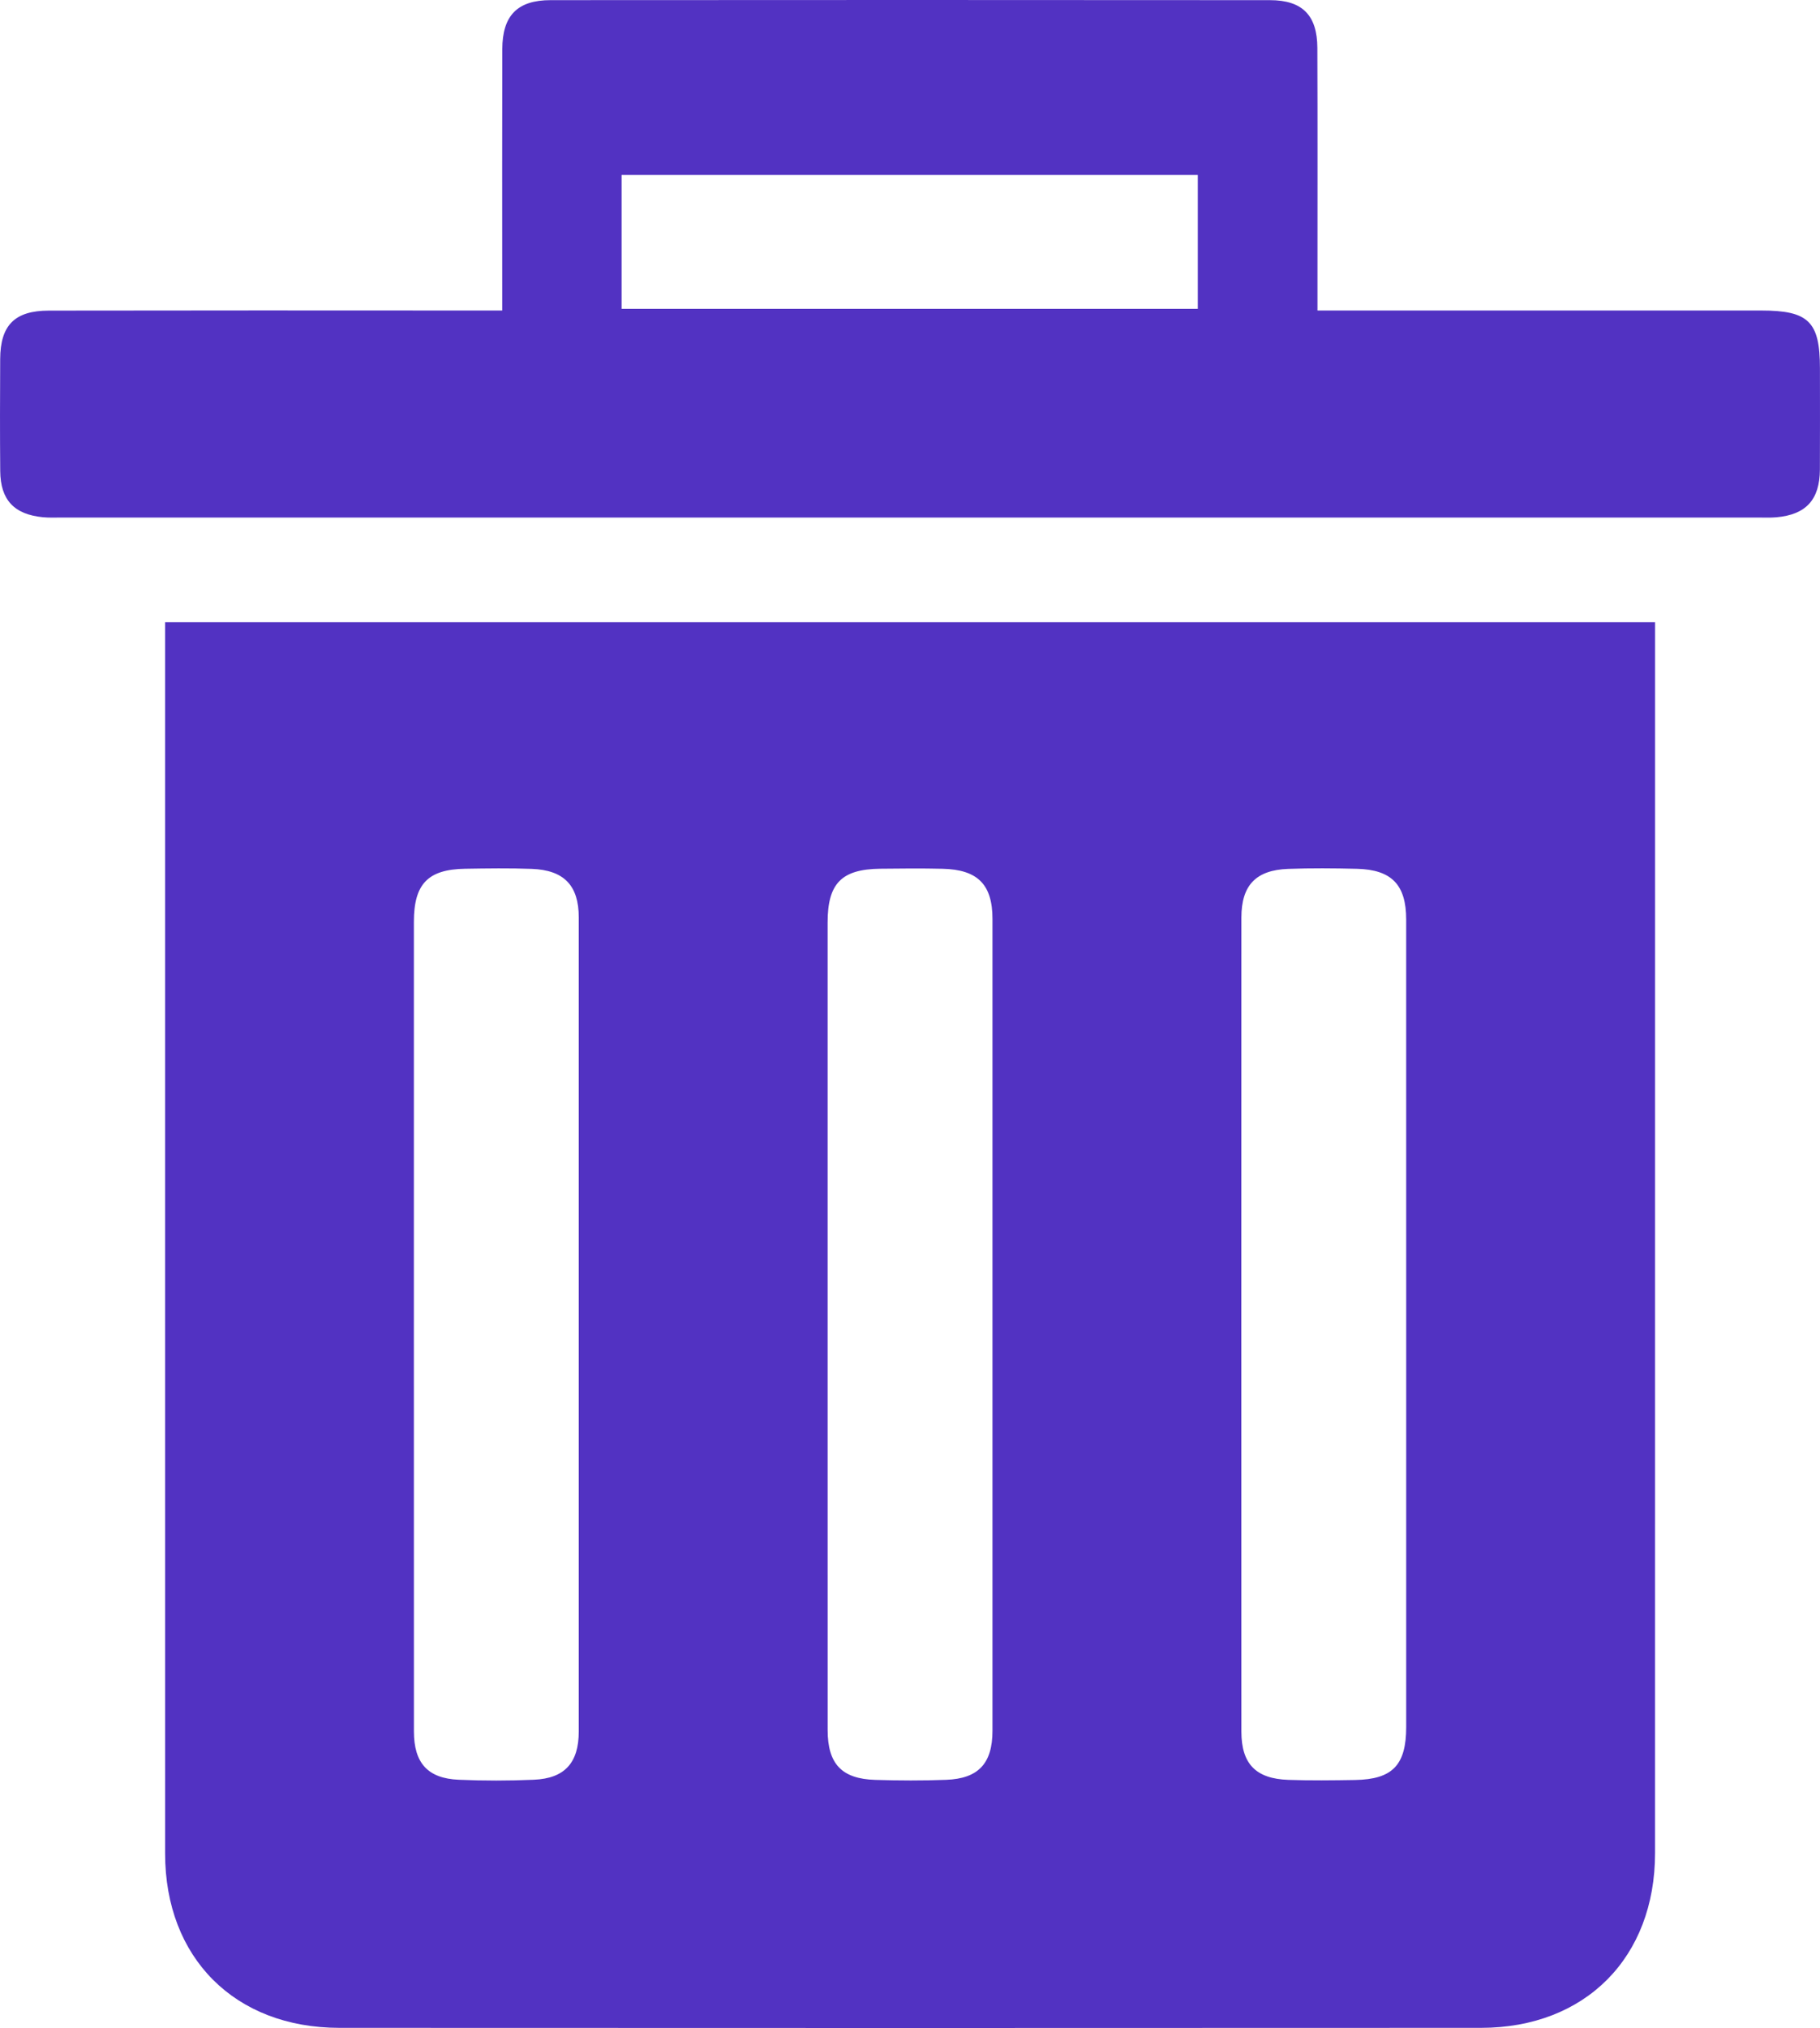 <svg xmlns="http://www.w3.org/2000/svg" viewBox="0 0 783.023 871.977">
  <path d="M607.925,721.286h641.043c0,3.678,0,6.974,0,10.27q0,259.484-.013,518.968c-.007,44.894-29.982,75.106-74.866,75.129q-245.583.129-491.166,0c-45.015-.022-74.985-30.112-74.99-74.946q-.03-259.484-.008-518.968C607.925,728.428,607.925,725.112,607.925,721.286Zm533.969,301.874q0-87.039-.011-174.078c-.007-14.9-6.255-21.415-21.166-21.782-9.871-.243-19.763-.324-29.627.036-13.879.506-20.1,7.077-20.108,20.921q-.053,175,0,350.008c0,13.862,6.194,20.281,20.207,20.762,9.557.328,19.136.212,28.7.05,16.116-.272,21.992-6.41,22-22.765Q1141.911,1109.737,1141.894,1023.16Zm-426.938-.869q0,87.965.023,175.931c.012,13.57,5.959,20.18,19.237,20.754,10.782.466,21.617.459,32.4-.006,13.25-.572,19.281-7.287,19.285-20.757q.044-175,0-350.009c0-13.718-6.334-20.355-20.218-20.87-9.555-.354-19.136-.211-28.7-.054-15.972.262-22.012,6.55-22.018,22.785Q714.93,936.178,714.957,1022.291Zm178.007,1.212q0,87.039.016,174.078c.01,14.578,6.04,21.008,20.455,21.451,10.176.312,20.38.357,30.551-.026,13.867-.523,19.9-7.066,19.905-21.086q.04-174.541,0-349.081c0-14.771-6.362-21.2-21.421-21.549-8.946-.208-17.9-.132-26.851-.023-16.671.2-22.646,6.309-22.651,23.084Q892.943,936.928,892.963,1023.5Z" transform="translate(-536.897 -453.741)" fill="#5232c2"/>
  <path d="M752.969,587.25c0-4.632,0-7.984,0-11.336,0-33.663-.061-67.327.031-100.99.04-14.489,6.446-21.113,20.821-21.124q154.727-.119,309.455.006c13.949.012,20.335,6.529,20.387,20.508.125,33.663.044,67.326.046,100.99,0,3.614,0,7.227,0,11.946h12.082q89.408,0,178.817,0c20.422,0,25.283,4.8,25.289,24.838,0,14.515.063,29.031-.02,43.546-.074,12.943-5.968,19.388-18.684,20.521-2.759.246-5.555.1-8.334.1q-364.583,0-729.165,0c-2.779,0-5.577.141-8.333-.124-12.383-1.19-18.266-7.455-18.371-19.856-.136-16.058-.1-32.119-.016-48.178.075-14.512,6.239-20.784,20.917-20.805q91.261-.131,182.523-.041Zm51.356-.712h247.9v-57.56h-247.9Z" transform="translate(-536.897 -453.741)" fill="#5232c2"/>
</svg>
